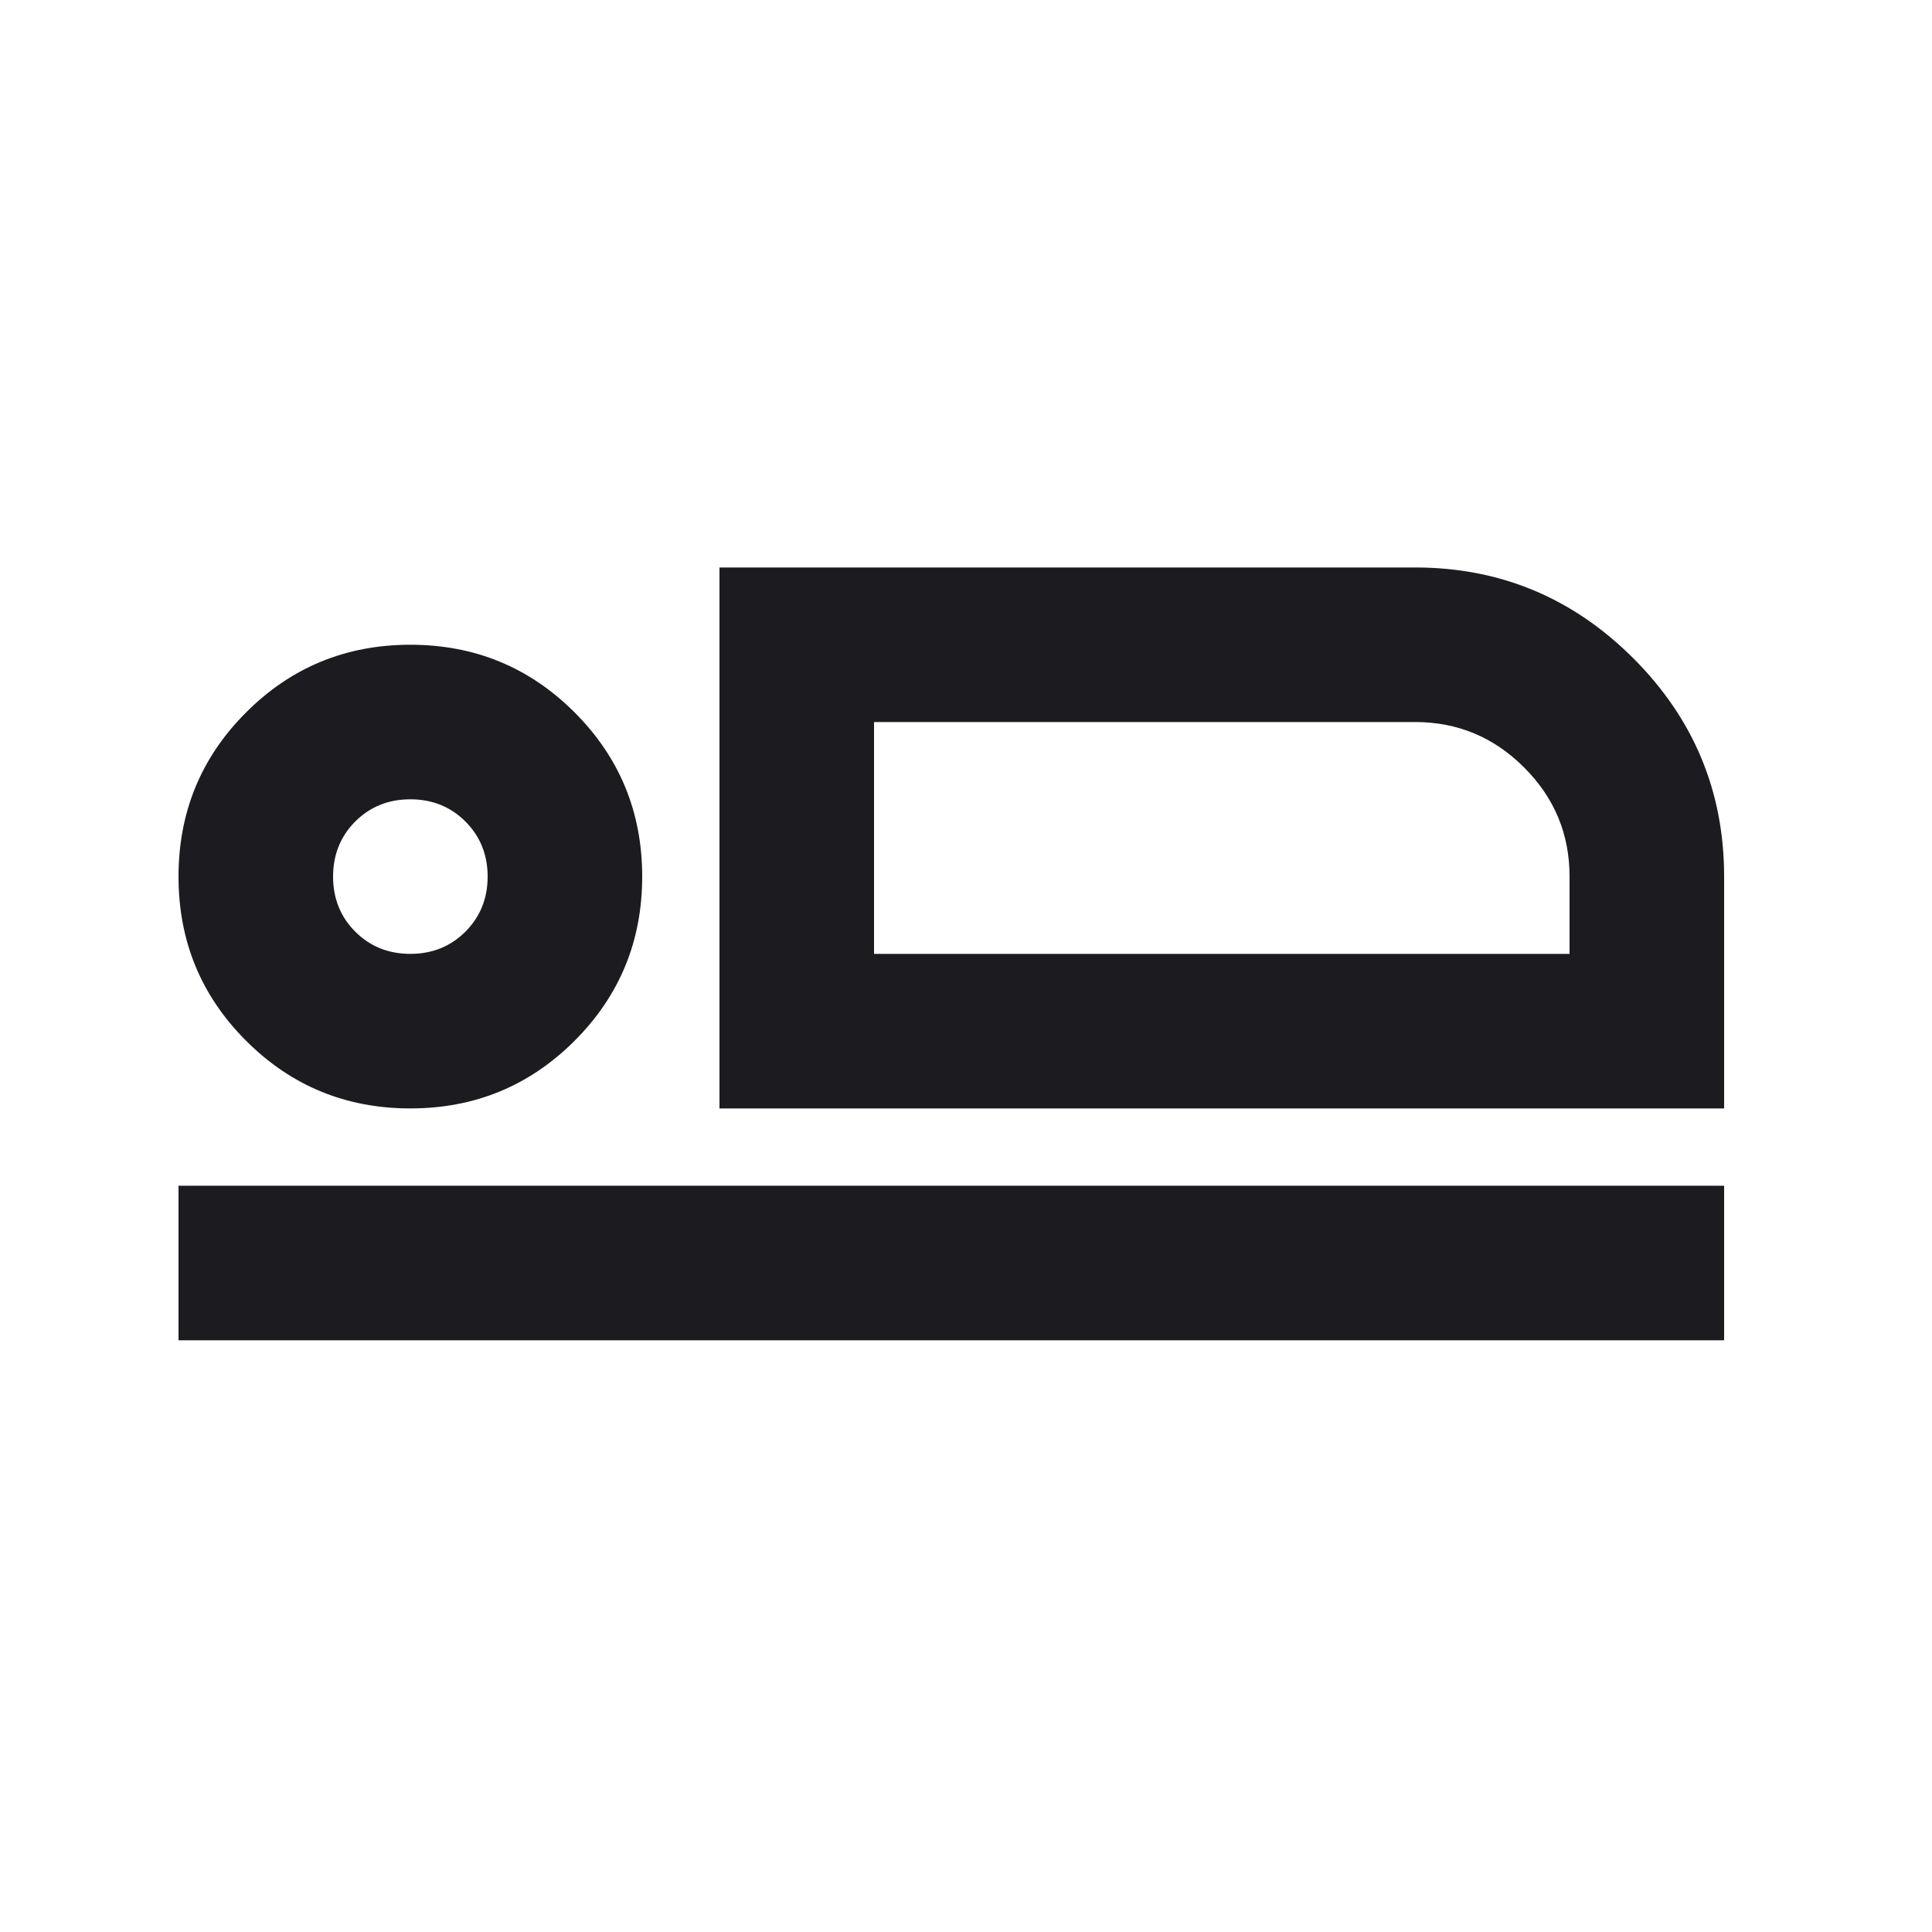 <svg width="25" height="25" viewBox="0 0 25 25" fill="none" xmlns="http://www.w3.org/2000/svg">
<mask id="mask0_189_7" style="mask-type:alpha" maskUnits="userSpaceOnUse" x="0" y="0" width="25" height="25">
<rect x="0.31" y="0.343" width="24" height="24" fill="#D9D9D9"/>
</mask>
<g mask="url(#mask0_189_7)">
<path d="M9.31 14.343V7.343H18.31C19.41 7.343 20.351 7.735 21.135 8.518C21.918 9.301 22.31 10.243 22.31 11.343V14.343H9.31ZM2.31 17.343V15.343H22.31V17.343H2.31ZM5.31 14.343C4.476 14.343 3.768 14.051 3.185 13.468C2.601 12.885 2.31 12.176 2.31 11.343C2.31 10.51 2.601 9.801 3.185 9.218C3.768 8.635 4.476 8.343 5.31 8.343C6.143 8.343 6.851 8.635 7.435 9.218C8.018 9.801 8.31 10.51 8.31 11.343C8.31 12.176 8.018 12.885 7.435 13.468C6.851 14.051 6.143 14.343 5.31 14.343ZM5.31 12.343C5.593 12.343 5.831 12.247 6.022 12.056C6.214 11.864 6.31 11.626 6.31 11.343C6.31 11.06 6.214 10.822 6.022 10.63C5.831 10.439 5.593 10.343 5.31 10.343C5.026 10.343 4.789 10.439 4.597 10.63C4.406 10.822 4.31 11.06 4.31 11.343C4.31 11.626 4.406 11.864 4.597 12.056C4.789 12.247 5.026 12.343 5.31 12.343ZM11.31 12.343H20.31V11.343C20.31 10.793 20.114 10.322 19.722 9.931C19.331 9.539 18.86 9.343 18.31 9.343H11.31V12.343Z" fill="#1C1B1F"/>
</g>
</svg>
